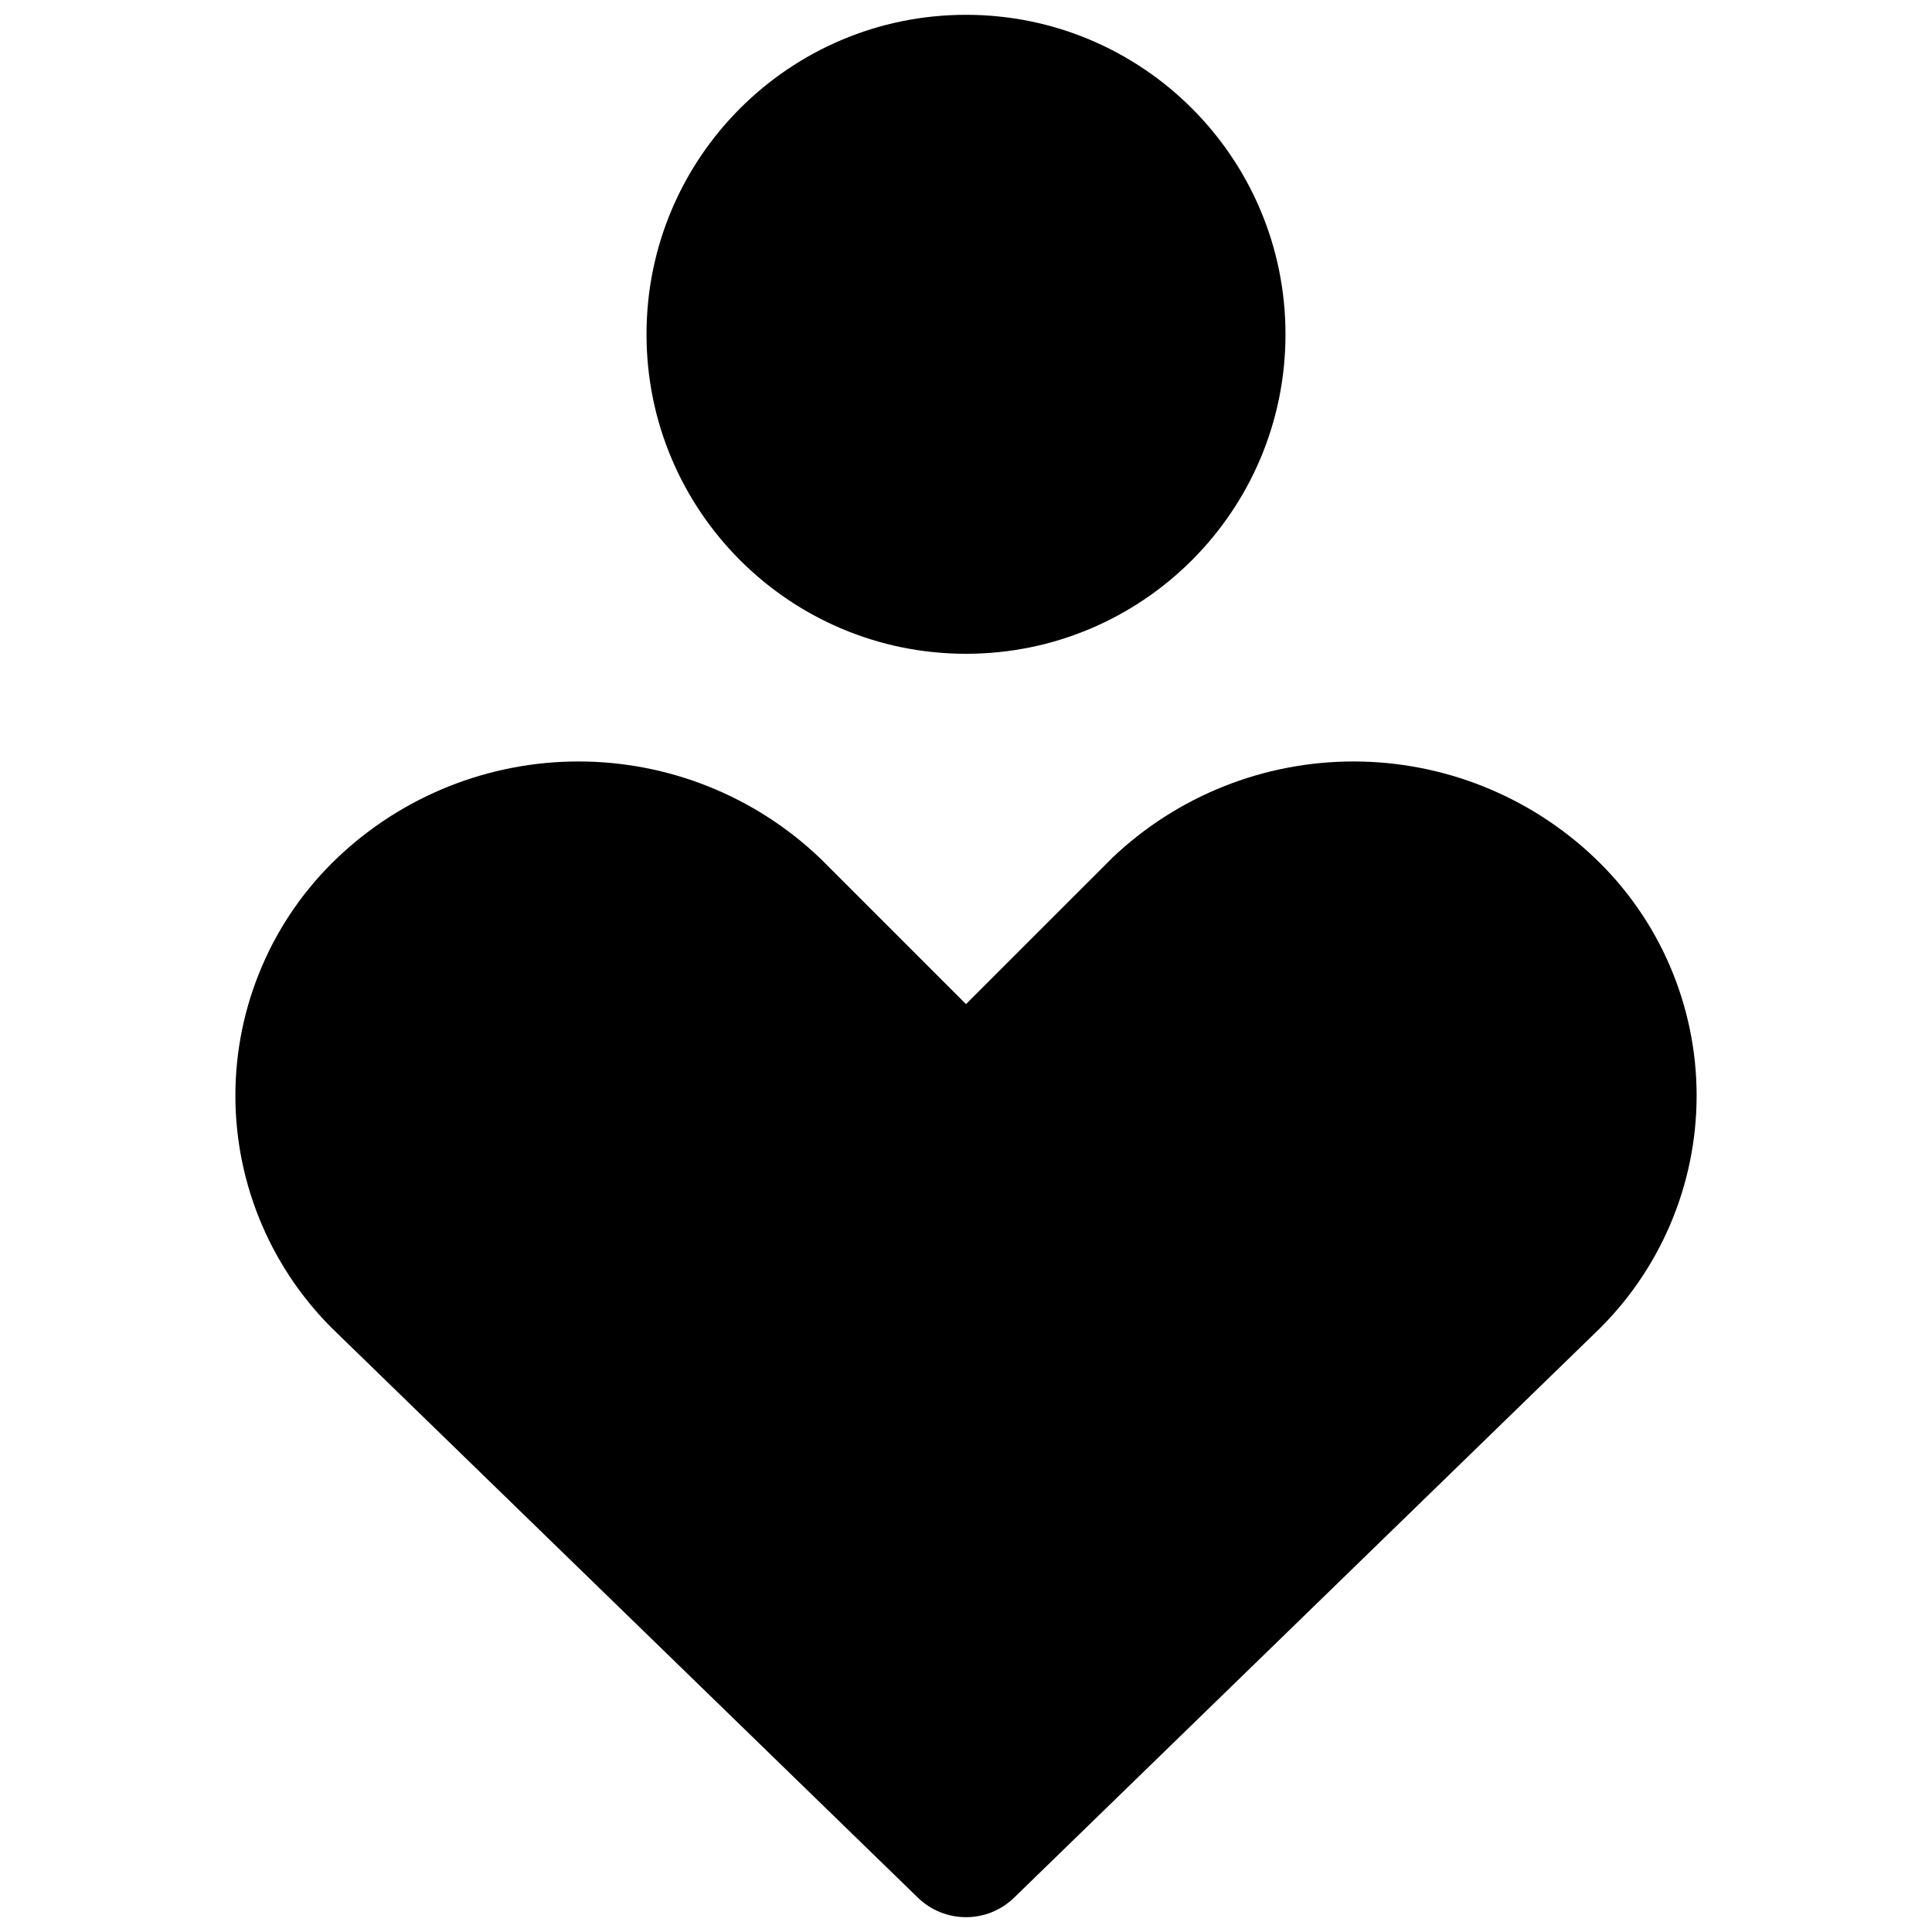 <svg width="30" height="30" viewBox="0 0 30 30" fill="none" xmlns="http://www.w3.org/2000/svg">
<path fill-rule="evenodd" clip-rule="evenodd" d="M10.039 5.191C10.039 2.451 12.26 0.23 15 0.23C17.74 0.23 19.961 2.451 19.961 5.191C19.961 7.931 17.74 10.152 15 10.152C12.26 10.152 10.039 7.931 10.039 5.191ZM5.242 13.317C6.252 12.358 7.591 11.824 8.983 11.824C10.375 11.824 11.714 12.358 12.724 13.317L12.744 13.336L15 15.592L17.276 13.316C18.285 12.358 19.625 11.824 21.017 11.824C22.409 11.824 23.748 12.358 24.758 13.317C25.259 13.793 25.659 14.366 25.931 15.002C26.204 15.637 26.345 16.321 26.345 17.013C26.345 17.704 26.204 18.388 25.931 19.024C25.659 19.657 25.262 20.229 24.763 20.704L15.747 29.467C15.331 29.871 14.669 29.871 14.253 29.467L5.237 20.704C4.738 20.229 4.341 19.657 4.069 19.024C3.796 18.388 3.655 17.704 3.655 17.013C3.655 16.321 3.796 15.637 4.069 15.002C4.341 14.366 4.741 13.793 5.242 13.317Z" fill="black"/>
</svg>
